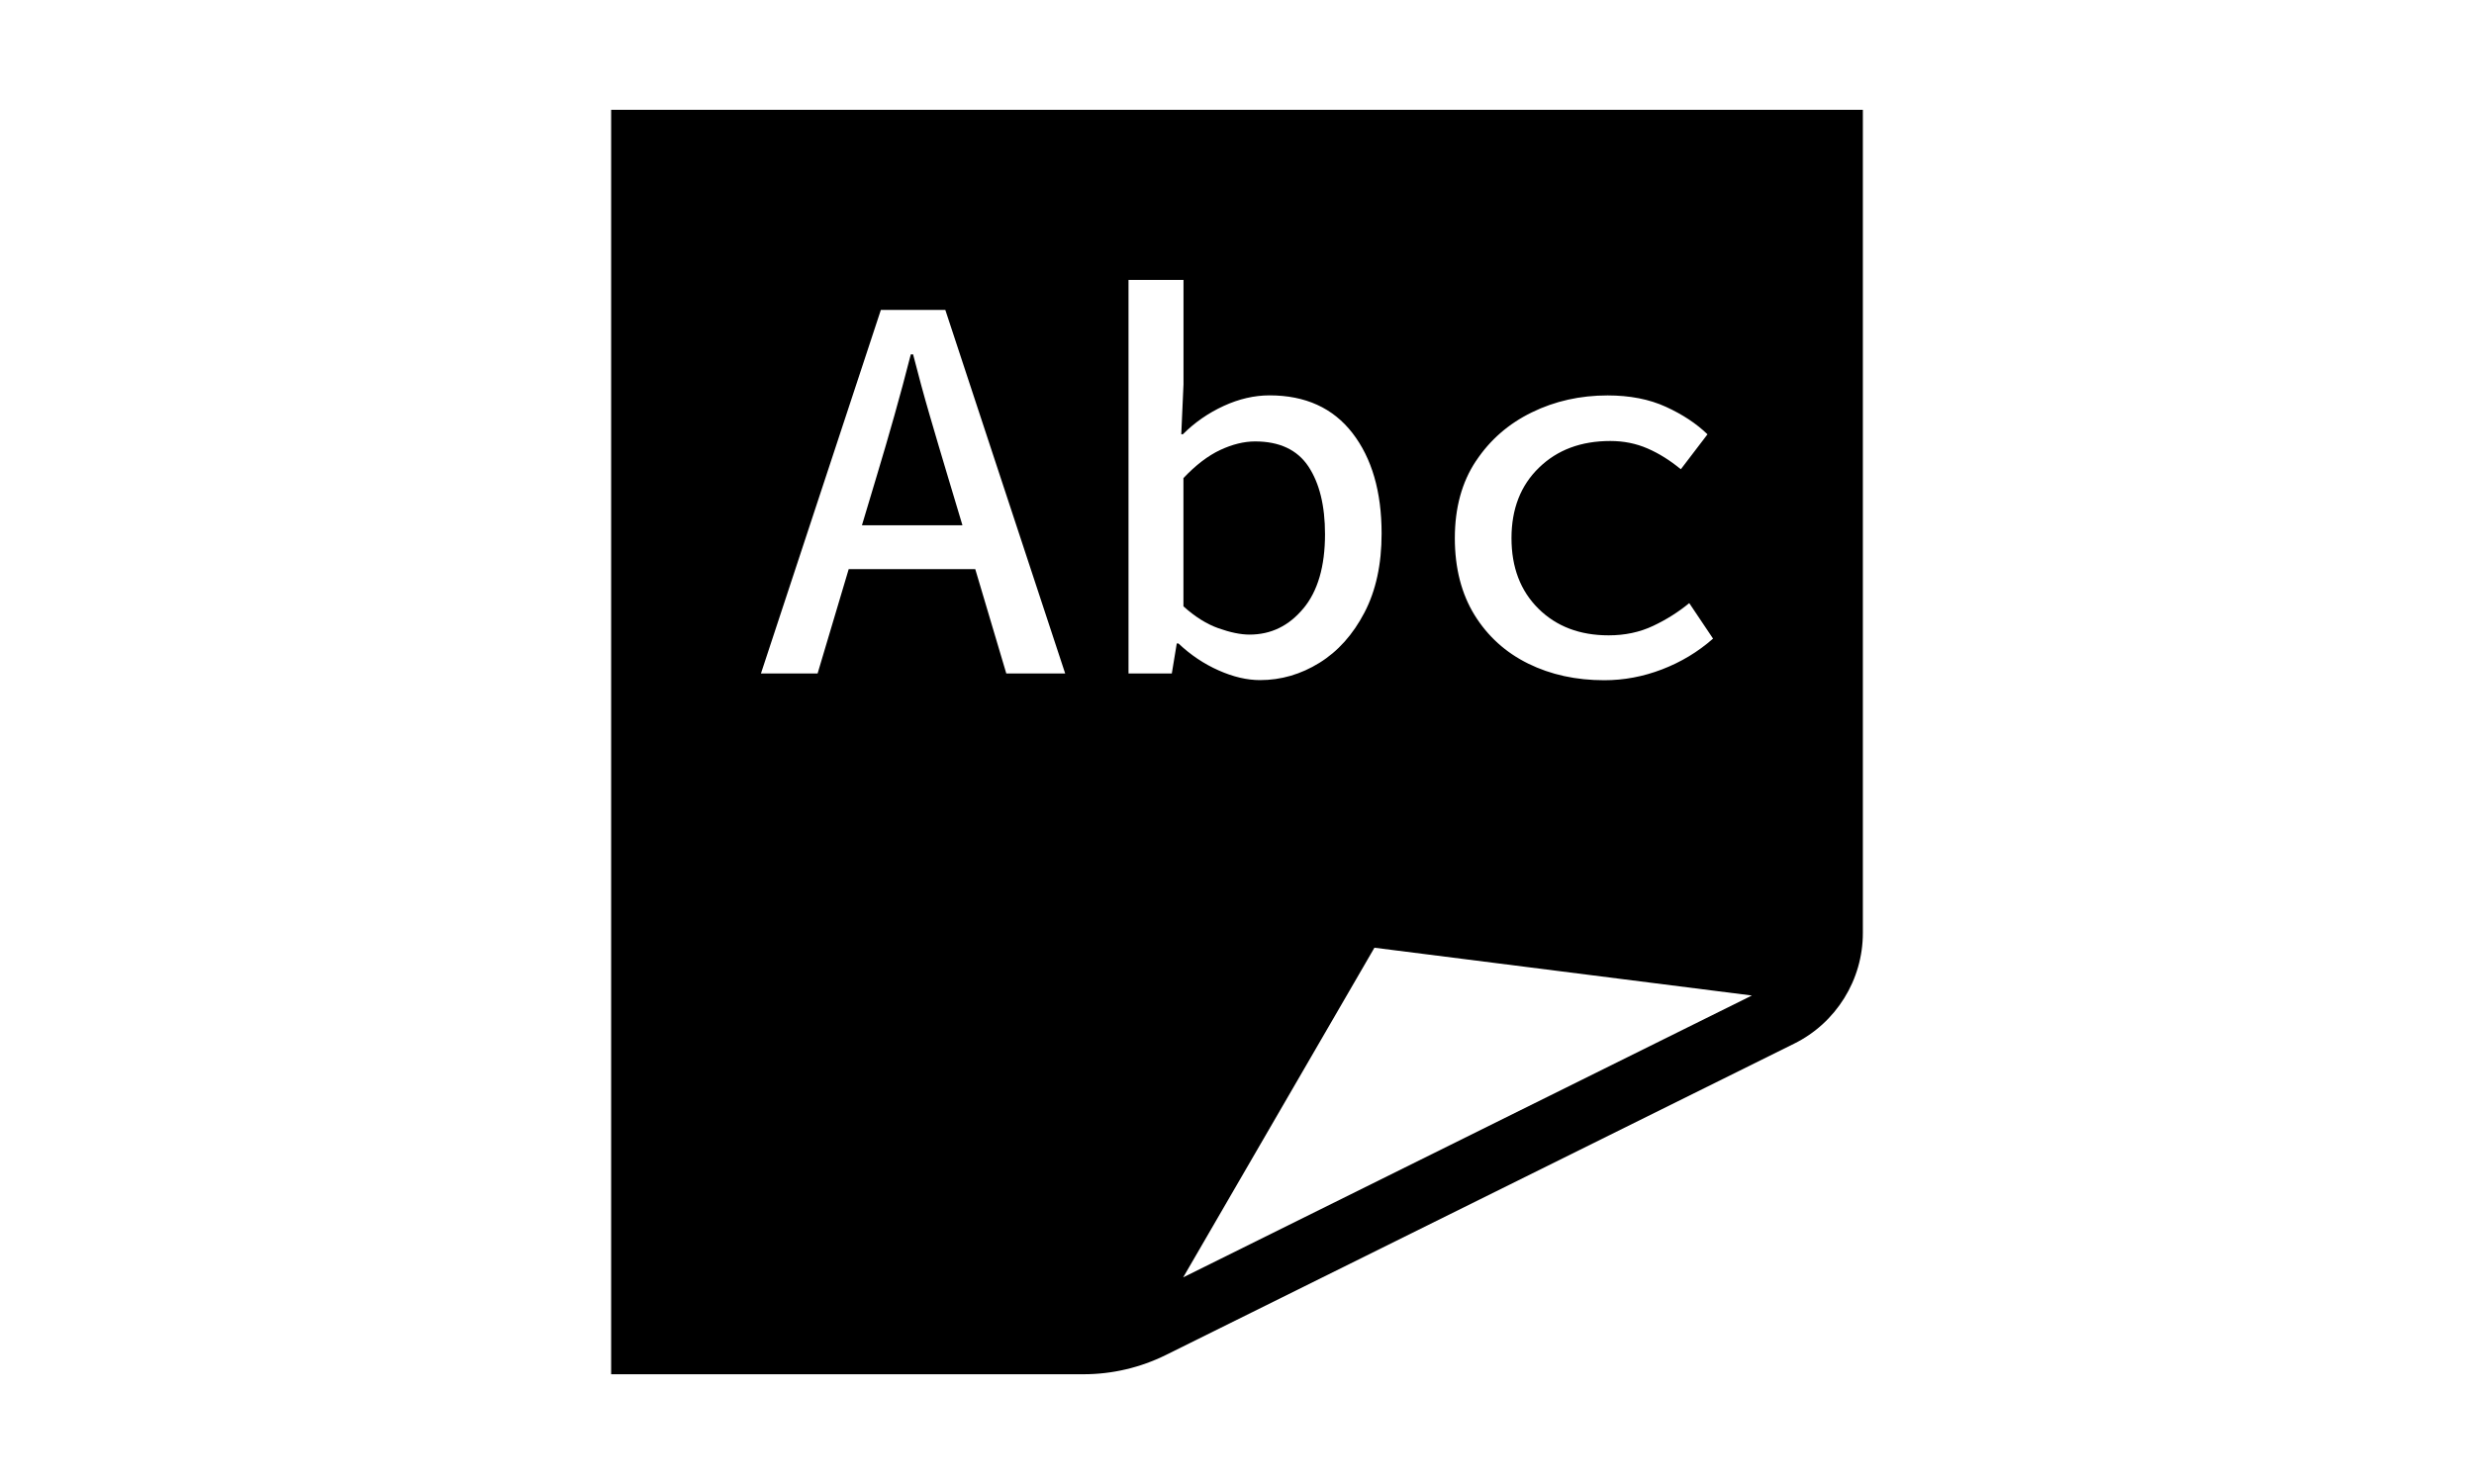 <?xml version="1.0" encoding="UTF-8"?>
<svg id="Abc" xmlns="http://www.w3.org/2000/svg" viewBox="0 0 40 24"><defs><style>.cls-1{stroke-width:0px;}</style></defs><path class="cls-1" d="m14.762,5.731h-.036c-.084.329-.172.658-.265.987-.093.329-.187.652-.283.97l-.242.807h1.625l-.242-.807c-.096-.318-.191-.641-.287-.97-.096-.329-.185-.658-.269-.987Z"/><path class="cls-1" d="m21.072,9.842c.234-.281.351-.682.351-1.203,0-.461-.09-.826-.269-1.096-.18-.269-.467-.404-.862-.404-.179,0-.368.047-.565.139-.197.093-.395.244-.593.454v2.074c.185.167.374.286.565.354.192.068.36.103.503.103.347,0,.637-.141.87-.422Z"/><path class="cls-1" d="m9.881,1.776v20.449h7.638c.462,0,.918-.107,1.332-.312l10.156-5.034c.17-.084.325-.191.461-.315.272-.249.471-.569.573-.923.051-.177.078-.363.078-.553V1.776H9.881Zm6.389,9.116l-.502-1.688h-2.046l-.503,1.688h-.916l1.939-5.88h1.042l1.938,5.88h-.952Zm7.595-3.438c.227-.342.528-.603.902-.785.373-.183.783-.274,1.225-.274.359,0,.673.061.942.184.269.123.494.271.673.445l-.431.565c-.174-.143-.353-.256-.538-.336-.186-.081-.386-.121-.602-.121-.473,0-.857.143-1.153.431-.297.287-.445.668-.445,1.14,0,.473.145.853.436,1.141.29.287.668.431,1.135.431.264,0,.503-.051.719-.153.216-.102.41-.225.584-.368l.385.574c-.245.216-.521.381-.826.498-.305.117-.616.175-.933.175-.455,0-.865-.089-1.23-.269-.365-.18-.654-.441-.867-.785-.212-.344-.319-.759-.319-1.244,0-.49.114-.906.341-1.247Zm-4.839,2.953l-.08.485h-.7v-6.365h.889v1.688l-.036.808h.026c.192-.192.412-.344.66-.458.248-.114.495-.171.741-.171.58,0,1.027.204,1.341.61.314.407.471.949.471,1.625,0,.497-.092.923-.278,1.279s-.428.626-.728.812c-.299.185-.619.279-.96.279-.21,0-.433-.052-.669-.157-.237-.105-.453-.25-.65-.436h-.027Zm.104,10.251l3.092-5.331,6.103.773-9.195,4.558Z"/></svg>